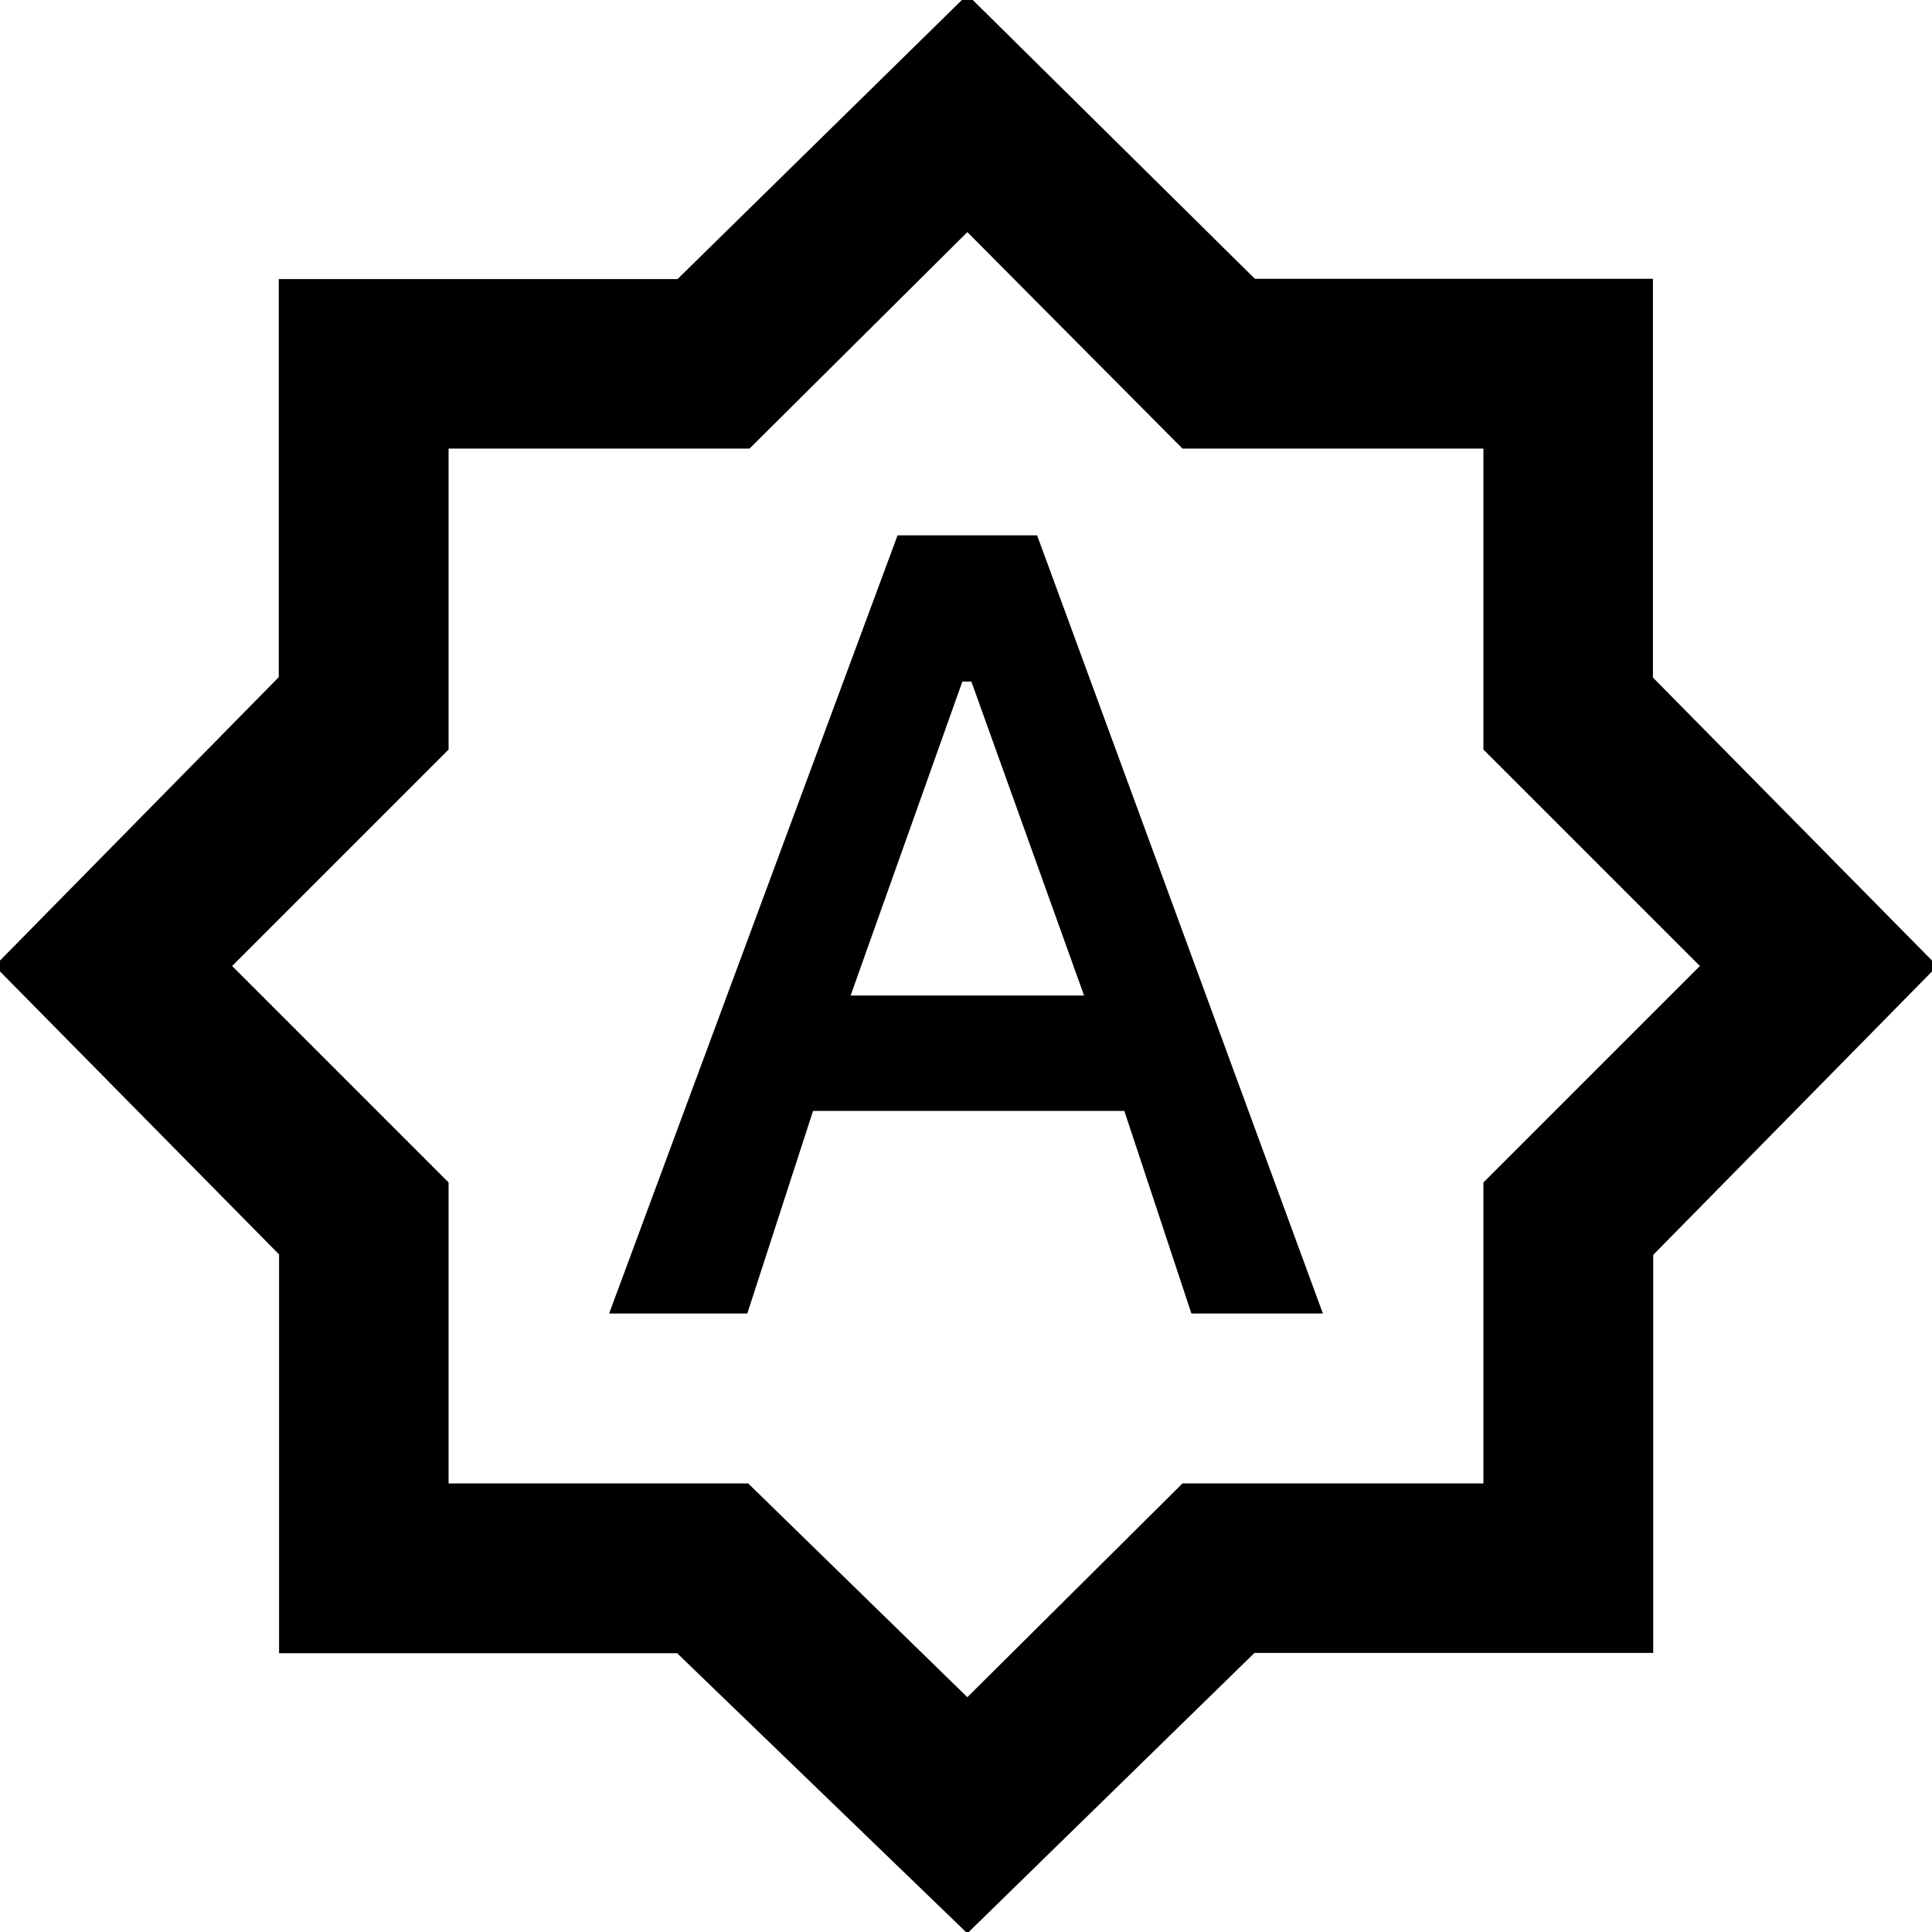 <svg xmlns="http://www.w3.org/2000/svg" height="40" viewBox="0 -960 960 960" width="40"><path d="M302.67-307.33h68.66L404-408h154.67L592-307.33h65.33L515.33-694H446L302.67-307.33Zm120-158 55.52-156h4.48l56 156h-116Zm58 466-144.2-139.19h-197.8v-198.15L-2.67-480l141.19-143.53v-197.8h198.15l144-141.34 142.86 141.19h197.8v198.15L962.67-480 821.48-336.47v197.8H623.33L480.67.67Zm0-117.34 106.9-106.23H737.1v-149.53L844.67-480 737.1-587.57V-737.1H587.57l-106.9-107.57L372.43-737.1H222.9v149.53L115.33-480 222.9-372.43v149.53h148.86l108.91 106.23Zm0-364Z"/></svg>